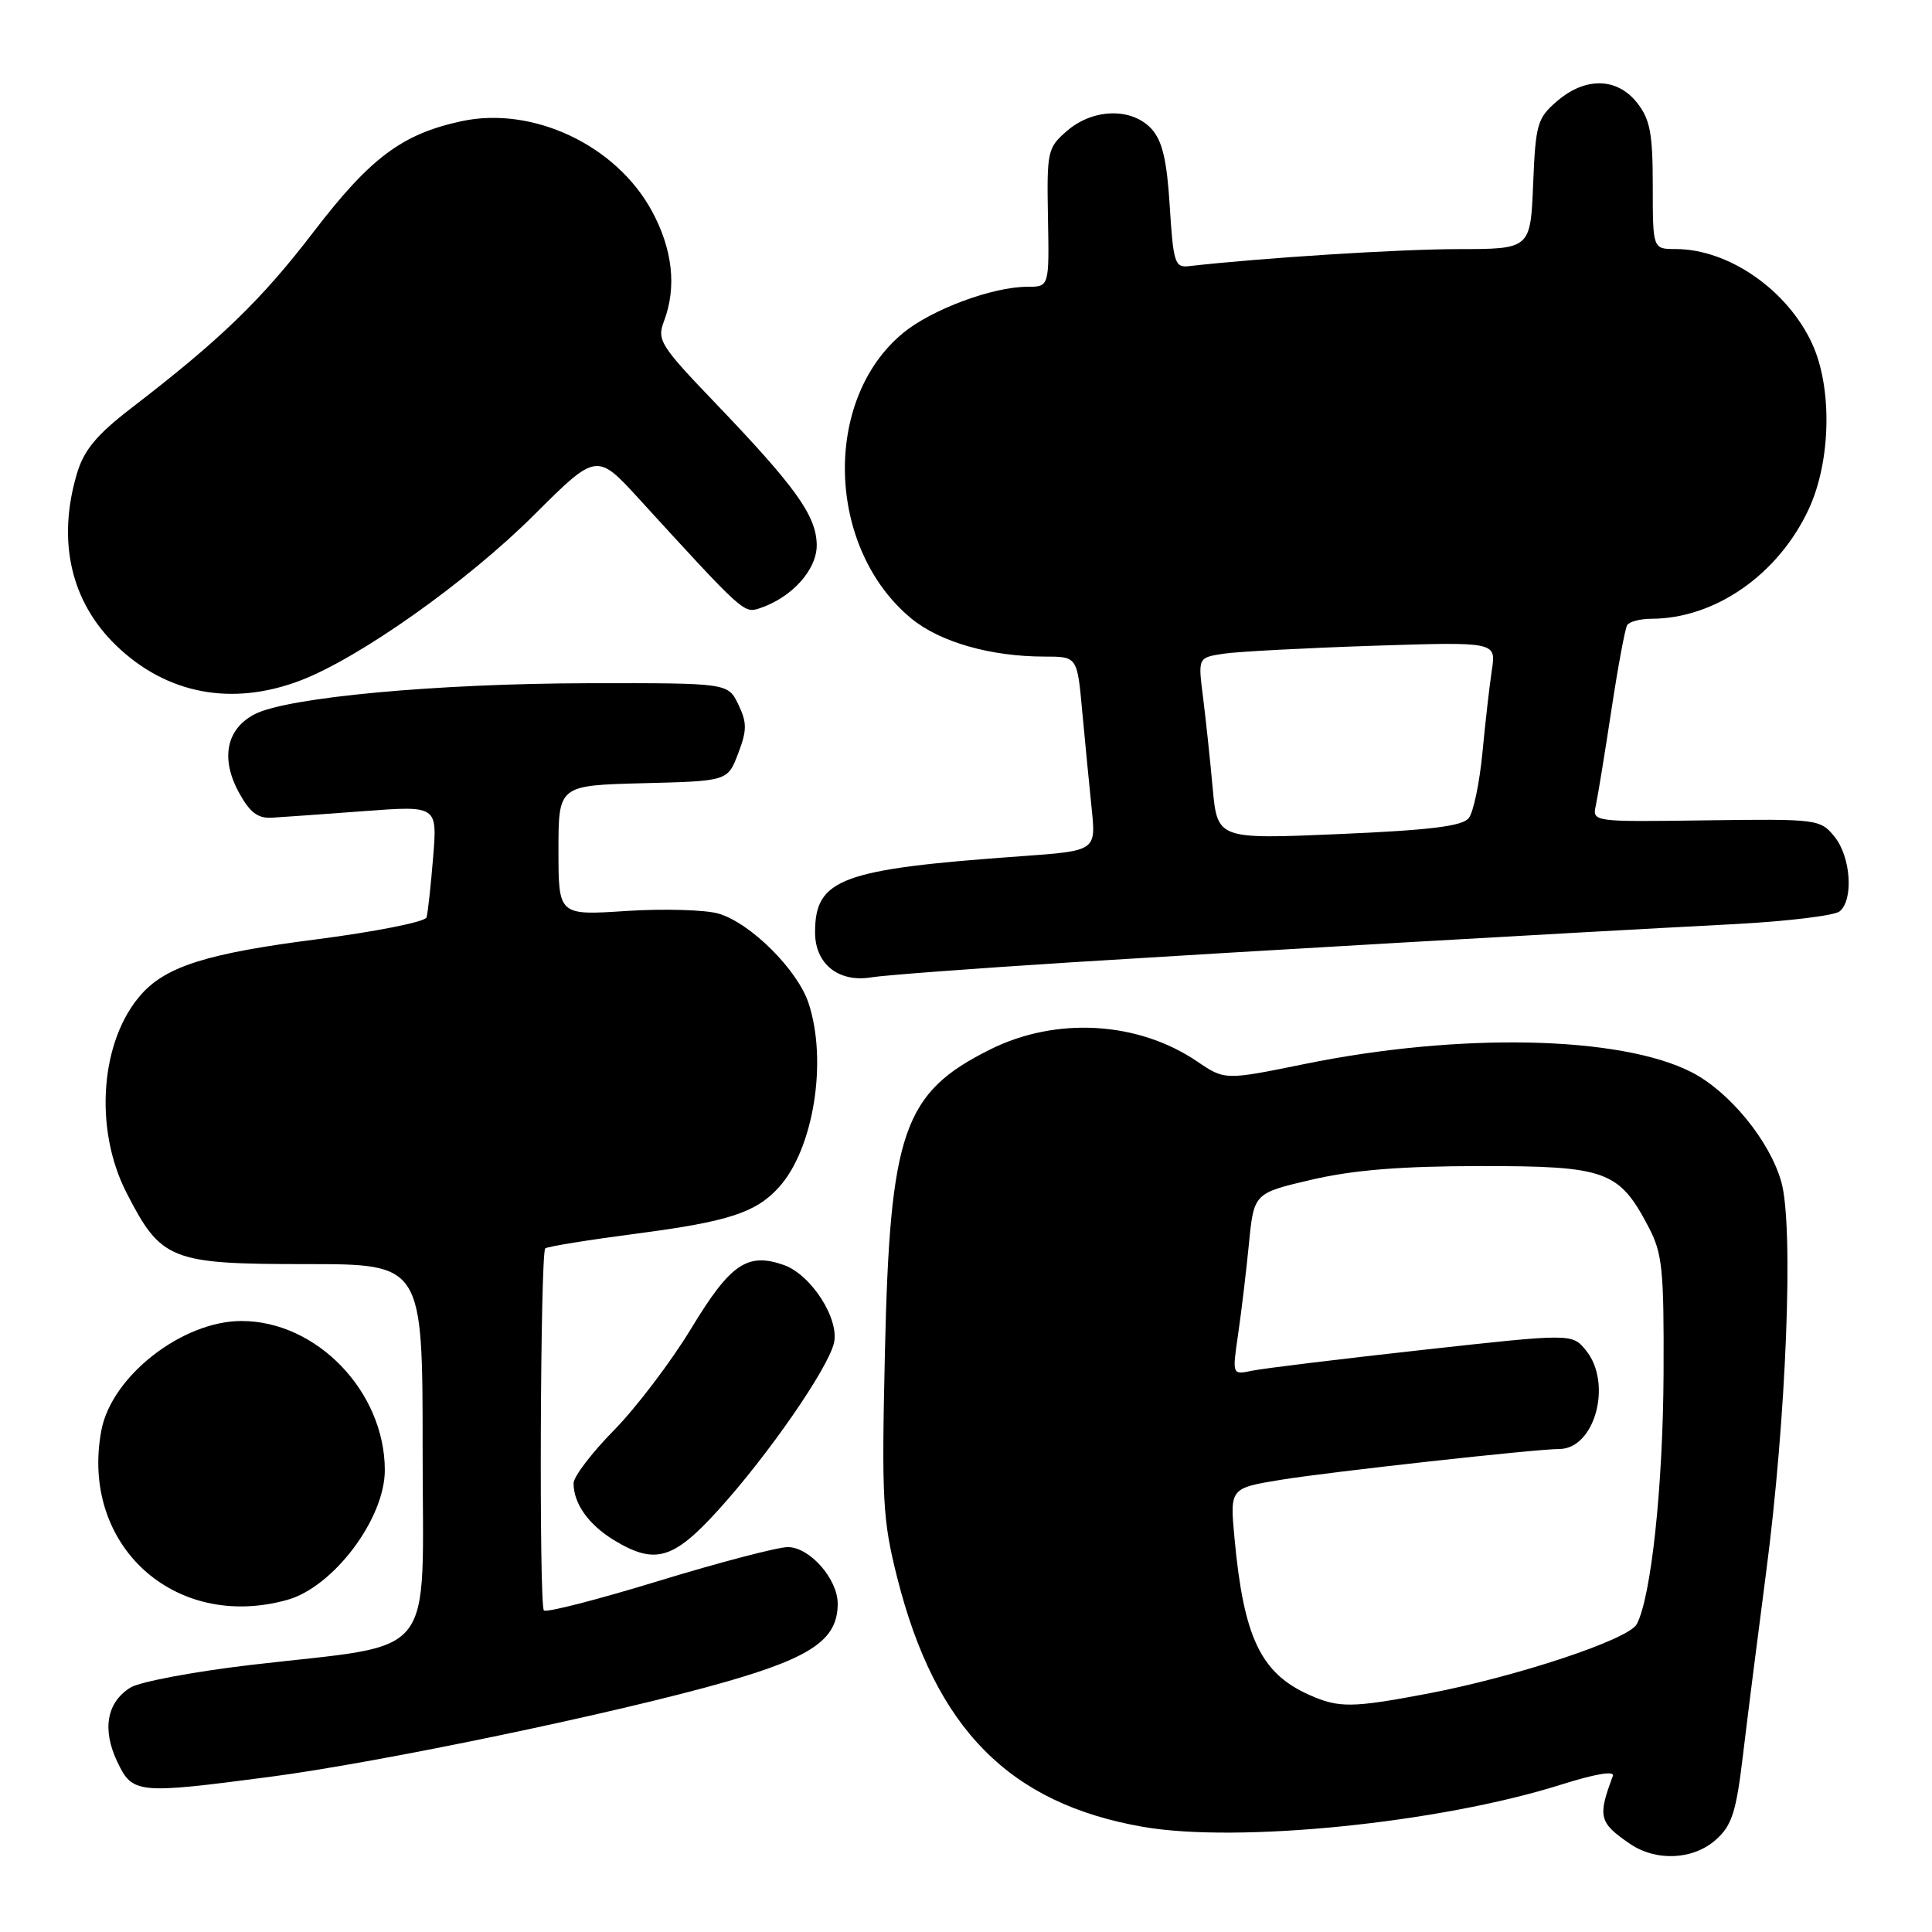 <?xml version="1.0" encoding="UTF-8" standalone="no"?>
<!DOCTYPE svg PUBLIC "-//W3C//DTD SVG 1.1//EN" "http://www.w3.org/Graphics/SVG/1.1/DTD/svg11.dtd" >
<svg xmlns="http://www.w3.org/2000/svg" xmlns:xlink="http://www.w3.org/1999/xlink" version="1.1" viewBox="0 0 256 256">
 <g >
 <path fill="currentColor"
d=" M 227.39 243.75 C 229.50 241.86 230.06 240.08 230.96 232.50 C 231.55 227.55 232.92 216.75 234.00 208.50 C 236.70 188.00 237.70 162.57 236.04 156.63 C 234.51 151.17 229.15 144.63 224.12 142.06 C 214.69 137.25 193.40 136.80 172.90 140.98 C 162.30 143.14 162.30 143.14 158.63 140.65 C 150.78 135.32 139.92 134.70 131.18 139.07 C 119.70 144.80 117.92 149.91 117.26 179.07 C 116.81 198.74 116.95 201.37 118.89 209.07 C 123.94 229.06 133.73 238.98 151.47 242.07 C 164.02 244.25 190.73 241.56 206.83 236.48 C 211.39 235.04 213.99 234.60 213.71 235.33 C 211.68 240.74 211.88 241.51 215.97 244.31 C 219.46 246.69 224.39 246.45 227.39 243.75 Z  M 35.70 235.45 C 50.36 233.53 81.93 226.95 96.29 222.82 C 107.63 219.56 111.00 217.19 111.00 212.50 C 111.00 209.22 107.29 205.00 104.39 205.00 C 103.04 205.00 95.34 207.02 87.28 209.48 C 79.22 211.95 72.38 213.71 72.07 213.39 C 71.41 212.72 71.59 166.08 72.25 165.42 C 72.48 165.18 78.00 164.29 84.50 163.44 C 96.55 161.86 100.18 160.67 103.21 157.32 C 107.80 152.25 109.68 140.61 107.14 132.93 C 105.67 128.48 99.42 122.27 95.18 121.05 C 93.42 120.55 87.93 120.39 82.99 120.71 C 74.00 121.30 74.00 121.30 74.00 112.68 C 74.00 104.07 74.00 104.07 85.21 103.78 C 96.42 103.50 96.42 103.50 97.81 99.84 C 98.99 96.74 98.99 95.76 97.83 93.34 C 96.46 90.50 96.46 90.50 77.98 90.53 C 57.85 90.57 38.08 92.40 33.76 94.63 C 30.01 96.56 29.20 100.47 31.62 104.94 C 33.09 107.65 34.14 108.46 36.02 108.35 C 37.39 108.27 42.88 107.88 48.22 107.48 C 57.95 106.75 57.95 106.75 57.39 113.62 C 57.08 117.41 56.69 120.98 56.52 121.56 C 56.35 122.15 49.75 123.46 41.85 124.48 C 27.58 126.31 22.09 128.03 18.79 131.68 C 13.30 137.75 12.39 149.50 16.75 158.02 C 21.35 167.01 22.58 167.50 40.57 167.50 C 56.00 167.50 56.00 167.50 56.00 192.13 C 56.00 220.55 58.28 217.69 33.33 220.60 C 25.73 221.49 18.49 222.85 17.27 223.62 C 14.14 225.58 13.51 229.16 15.53 233.42 C 17.55 237.69 18.17 237.75 35.70 235.45 Z  M 38.04 212.00 C 44.18 210.30 51.01 201.22 50.99 194.78 C 50.97 184.39 41.97 175.04 32.00 175.04 C 24.15 175.04 14.77 182.36 13.43 189.54 C 10.58 204.71 23.11 216.15 38.04 212.00 Z  M 95.22 200.04 C 101.82 192.76 109.68 181.39 110.50 177.97 C 111.26 174.78 107.49 168.90 103.86 167.62 C 99.03 165.92 96.78 167.46 91.60 176.01 C 88.91 180.45 84.29 186.53 81.35 189.52 C 78.41 192.51 76.00 195.67 76.00 196.54 C 76.00 199.22 77.98 202.01 81.31 204.05 C 86.78 207.38 89.21 206.68 95.22 200.04 Z  M 142.00 127.51 C 165.44 126.04 206.30 123.68 230.00 122.44 C 236.88 122.07 243.06 121.32 243.75 120.77 C 245.64 119.24 245.25 113.53 243.08 110.86 C 241.20 108.55 240.84 108.50 226.07 108.70 C 210.99 108.91 210.98 108.91 211.46 106.70 C 211.72 105.49 212.65 99.81 213.52 94.08 C 214.39 88.34 215.33 83.28 215.61 82.83 C 215.89 82.37 217.33 82.00 218.81 81.99 C 227.23 81.98 235.61 76.15 239.65 67.50 C 242.62 61.14 242.82 51.36 240.10 45.50 C 236.81 38.39 229.02 33.00 222.03 33.00 C 219.00 33.00 219.00 33.00 219.00 24.63 C 219.00 17.69 218.65 15.82 216.93 13.63 C 214.27 10.26 210.07 10.17 206.31 13.41 C 203.70 15.65 203.47 16.45 203.15 24.41 C 202.79 33.00 202.79 33.00 193.15 33.01 C 185.27 33.02 167.18 34.17 157.50 35.27 C 155.68 35.48 155.46 34.77 155.00 27.35 C 154.62 21.23 154.02 18.68 152.60 17.10 C 150.00 14.24 144.87 14.34 141.40 17.33 C 138.80 19.57 138.70 20.01 138.86 28.83 C 139.03 38.00 139.03 38.00 136.13 38.00 C 131.52 38.00 123.45 41.00 119.66 44.13 C 108.93 52.97 109.50 72.67 120.76 81.96 C 124.56 85.08 131.26 87.00 138.42 87.00 C 142.74 87.00 142.74 87.00 143.40 94.25 C 143.77 98.24 144.33 104.03 144.65 107.12 C 145.23 112.74 145.23 112.74 135.36 113.45 C 111.42 115.16 108.00 116.42 108.00 123.55 C 108.00 127.74 111.13 130.23 115.48 129.50 C 117.14 129.22 129.07 128.33 142.00 127.51 Z  M 39.78 90.18 C 47.59 87.21 61.89 77.09 70.77 68.23 C 79.07 59.96 79.07 59.96 84.78 66.22 C 98.38 81.10 98.56 81.27 100.57 80.63 C 104.92 79.22 108.32 75.44 108.22 72.10 C 108.11 68.26 105.39 64.48 94.75 53.37 C 87.48 45.79 87.03 45.06 87.98 42.56 C 89.69 38.06 89.13 33.01 86.36 27.93 C 81.62 19.22 70.60 14.03 61.15 16.06 C 53.27 17.76 49.09 20.89 41.56 30.71 C 34.62 39.77 29.23 44.98 17.38 54.09 C 12.82 57.60 11.13 59.63 10.21 62.70 C 7.53 71.65 9.37 79.73 15.41 85.55 C 22.09 91.98 30.72 93.62 39.78 90.18 Z  M 173.50 224.59 C 167.06 221.72 164.80 217.00 163.58 203.84 C 162.96 197.19 162.96 197.19 169.73 196.08 C 176.08 195.04 203.54 192.00 206.61 192.00 C 211.33 192.00 213.69 183.31 210.16 178.95 C 208.32 176.68 208.32 176.68 188.41 178.88 C 177.46 180.09 167.32 181.33 165.89 181.63 C 163.27 182.18 163.27 182.18 164.05 176.84 C 164.48 173.90 165.13 168.49 165.49 164.80 C 166.15 158.10 166.15 158.10 173.82 156.31 C 179.34 155.03 185.63 154.52 196.17 154.51 C 212.81 154.50 214.53 155.12 218.43 162.56 C 220.28 166.07 220.49 168.18 220.43 182.00 C 220.36 196.91 218.79 211.63 216.88 215.21 C 215.80 217.25 200.96 222.17 189.14 224.42 C 179.15 226.31 177.41 226.33 173.50 224.59 Z  M 160.68 104.36 C 160.34 100.59 159.76 95.17 159.40 92.32 C 158.74 87.14 158.74 87.14 162.12 86.62 C 163.98 86.34 172.87 85.87 181.87 85.57 C 198.25 85.04 198.25 85.04 197.68 88.77 C 197.37 90.82 196.81 95.75 196.43 99.73 C 196.05 103.71 195.24 107.61 194.62 108.40 C 193.78 109.47 189.52 110.00 177.40 110.52 C 161.31 111.21 161.31 111.21 160.68 104.36 Z "/>
</g>
</svg>